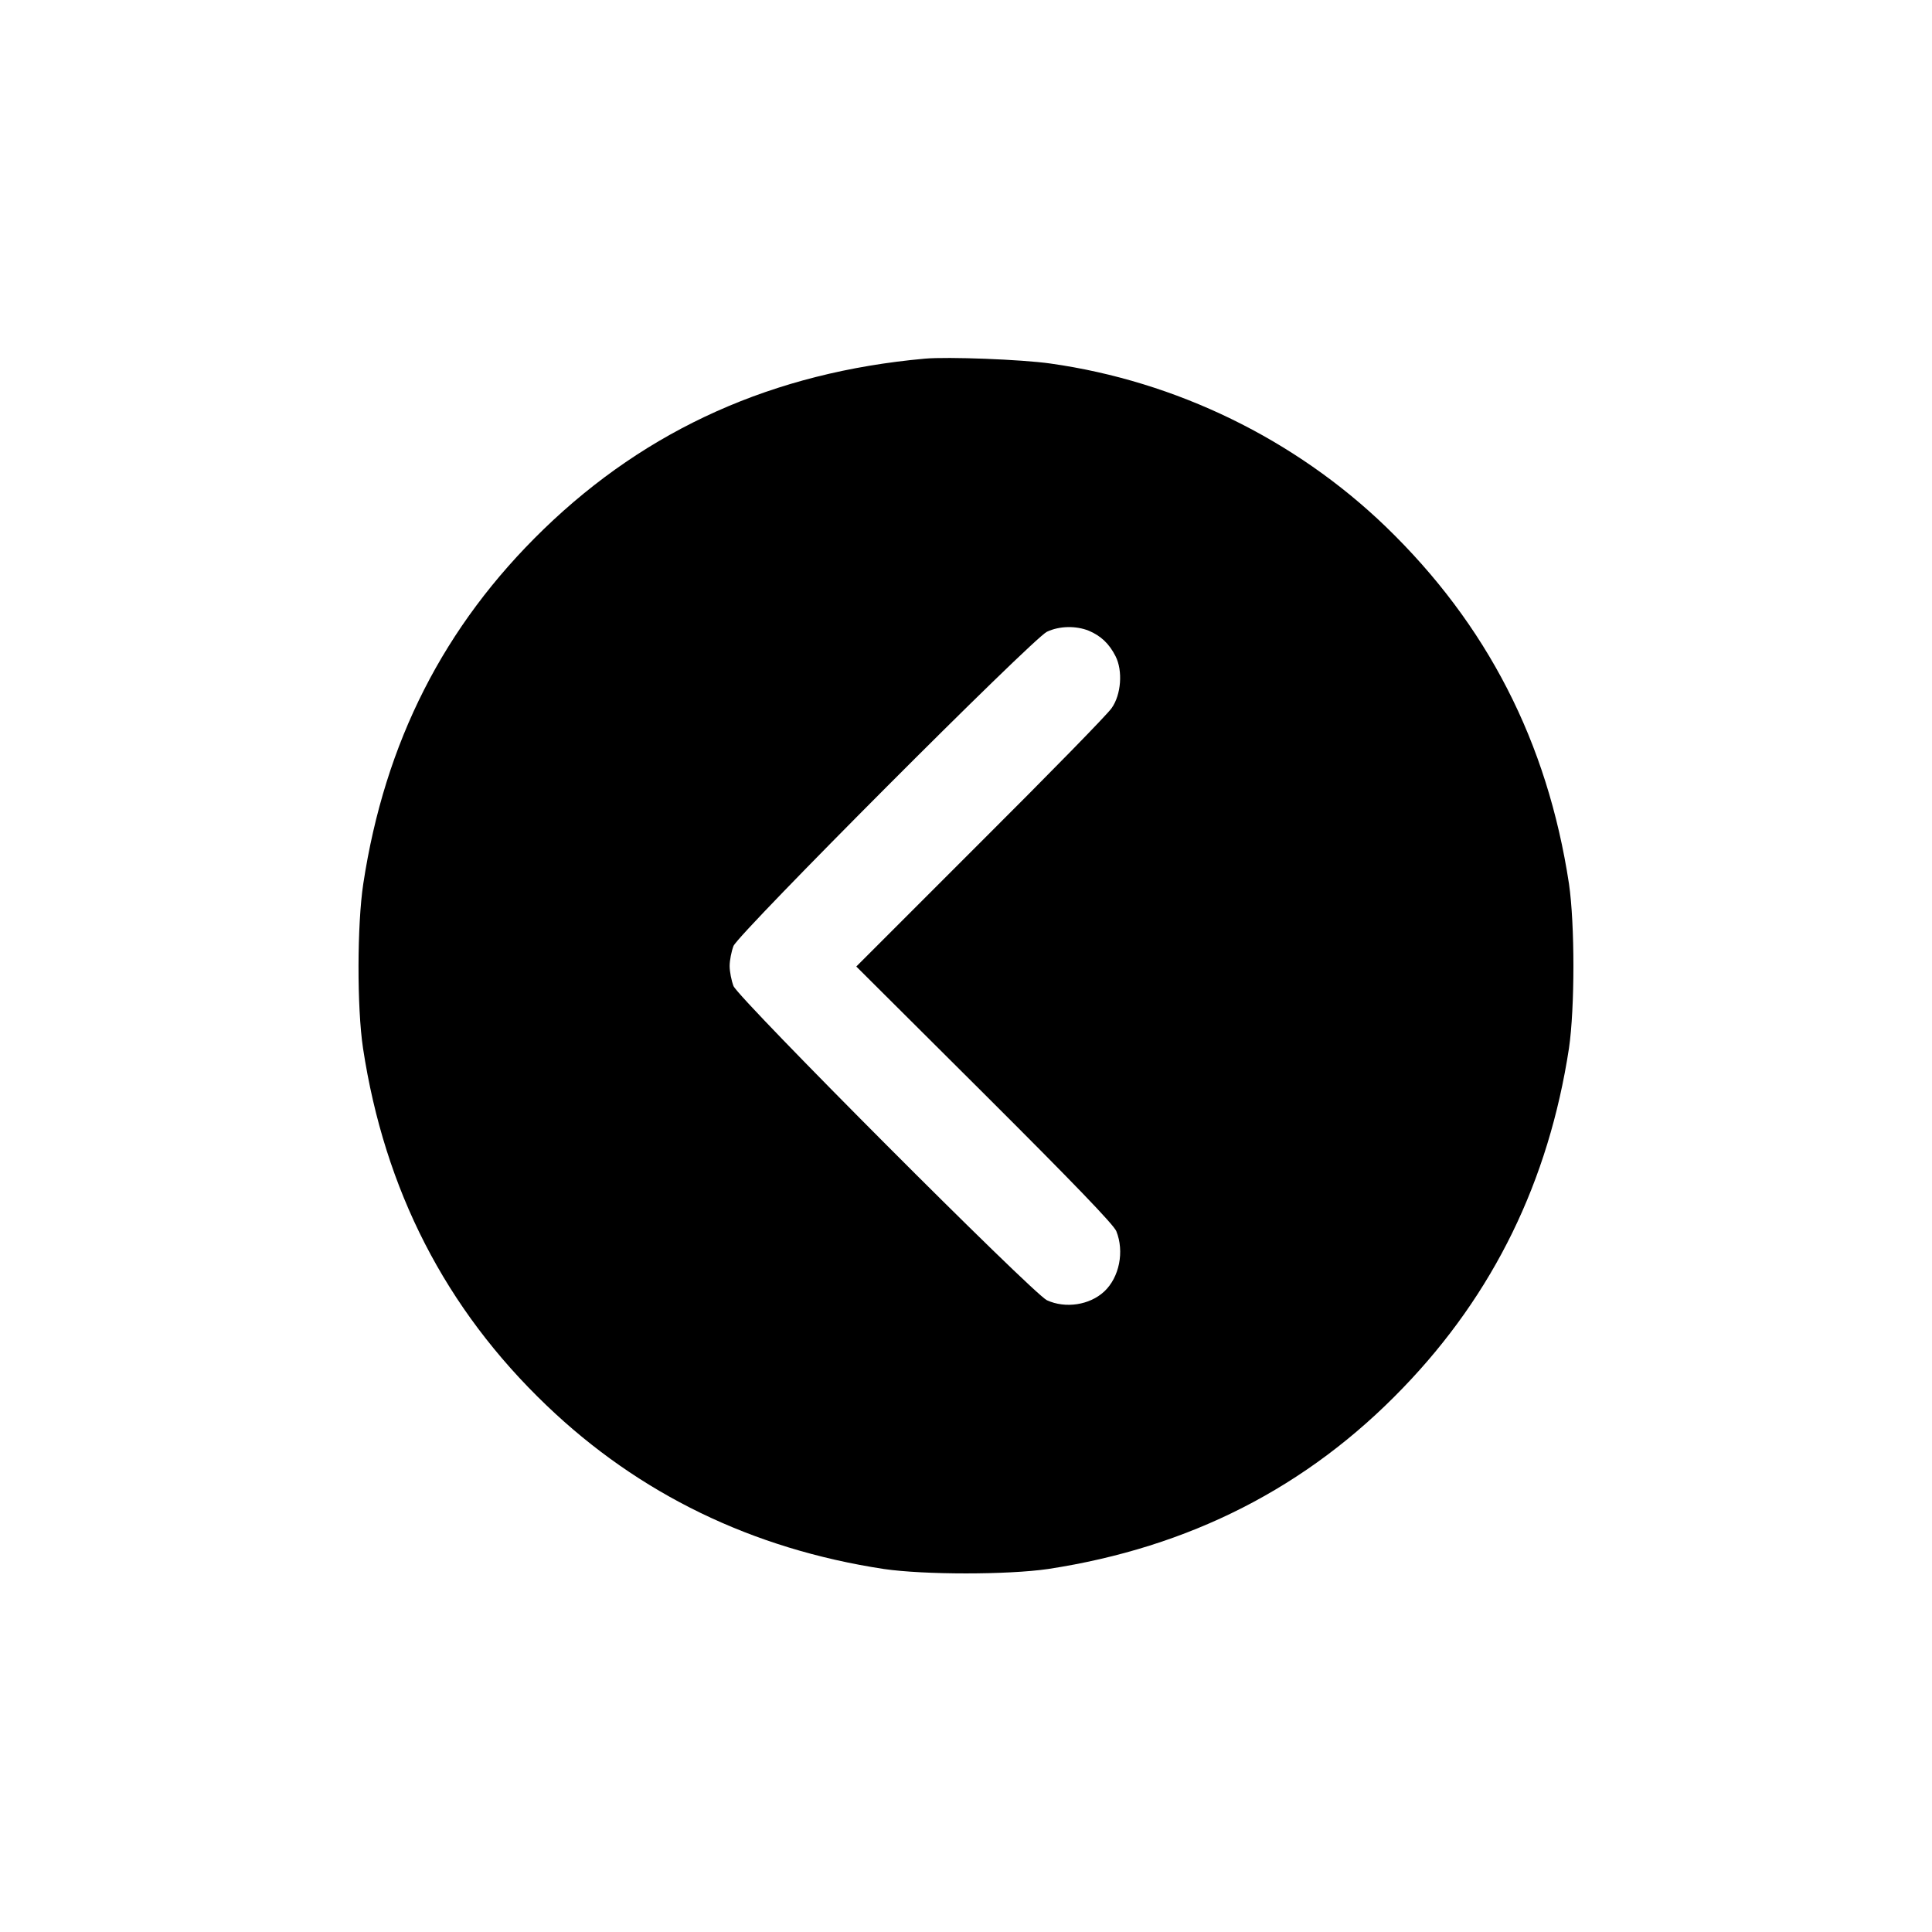 <?xml version="1.0" standalone="no"?>
<!DOCTYPE svg PUBLIC "-//W3C//DTD SVG 20010904//EN"
 "http://www.w3.org/TR/2001/REC-SVG-20010904/DTD/svg10.dtd">
<svg version="1.0" xmlns="http://www.w3.org/2000/svg"
 width="752pt" height="752pt" viewBox="0 0 752 752"
 preserveAspectRatio="xMidYMid meet">

<g transform="translate(0,752) scale(0.1,-0.1)"
fill="#000000" stroke="none">
<path d="M3600 6124 c-589 -53 -1080 -273 -1484 -664 -388 -376 -618 -828
-702 -1380 -24 -158 -25 -481 -1 -640 84 -552 321 -1014 714 -1390 360 -345
801 -559 1313 -637 158 -23 482 -23 640 0 549 84 1008 317 1381 705 353 366
567 805 646 1322 23 158 23 482 0 640 -84 552 -319 1009 -713 1390 -354 341
-816 566 -1305 635 -112 16 -401 27 -489 19z m638 -1059 c47 -20 79 -50 104
-99 29 -57 22 -150 -15 -202 -14 -22 -244 -257 -510 -522 l-484 -484 498 -496
c348 -347 503 -508 514 -534 32 -79 12 -180 -47 -235 -57 -53 -151 -67 -223
-34 -56 27 -1198 1172 -1220 1223 -8 21 -15 56 -15 78 0 22 7 57 15 78 22 51
1164 1196 1220 1223 49 23 113 24 163 4z"/>
</g>
</svg>
